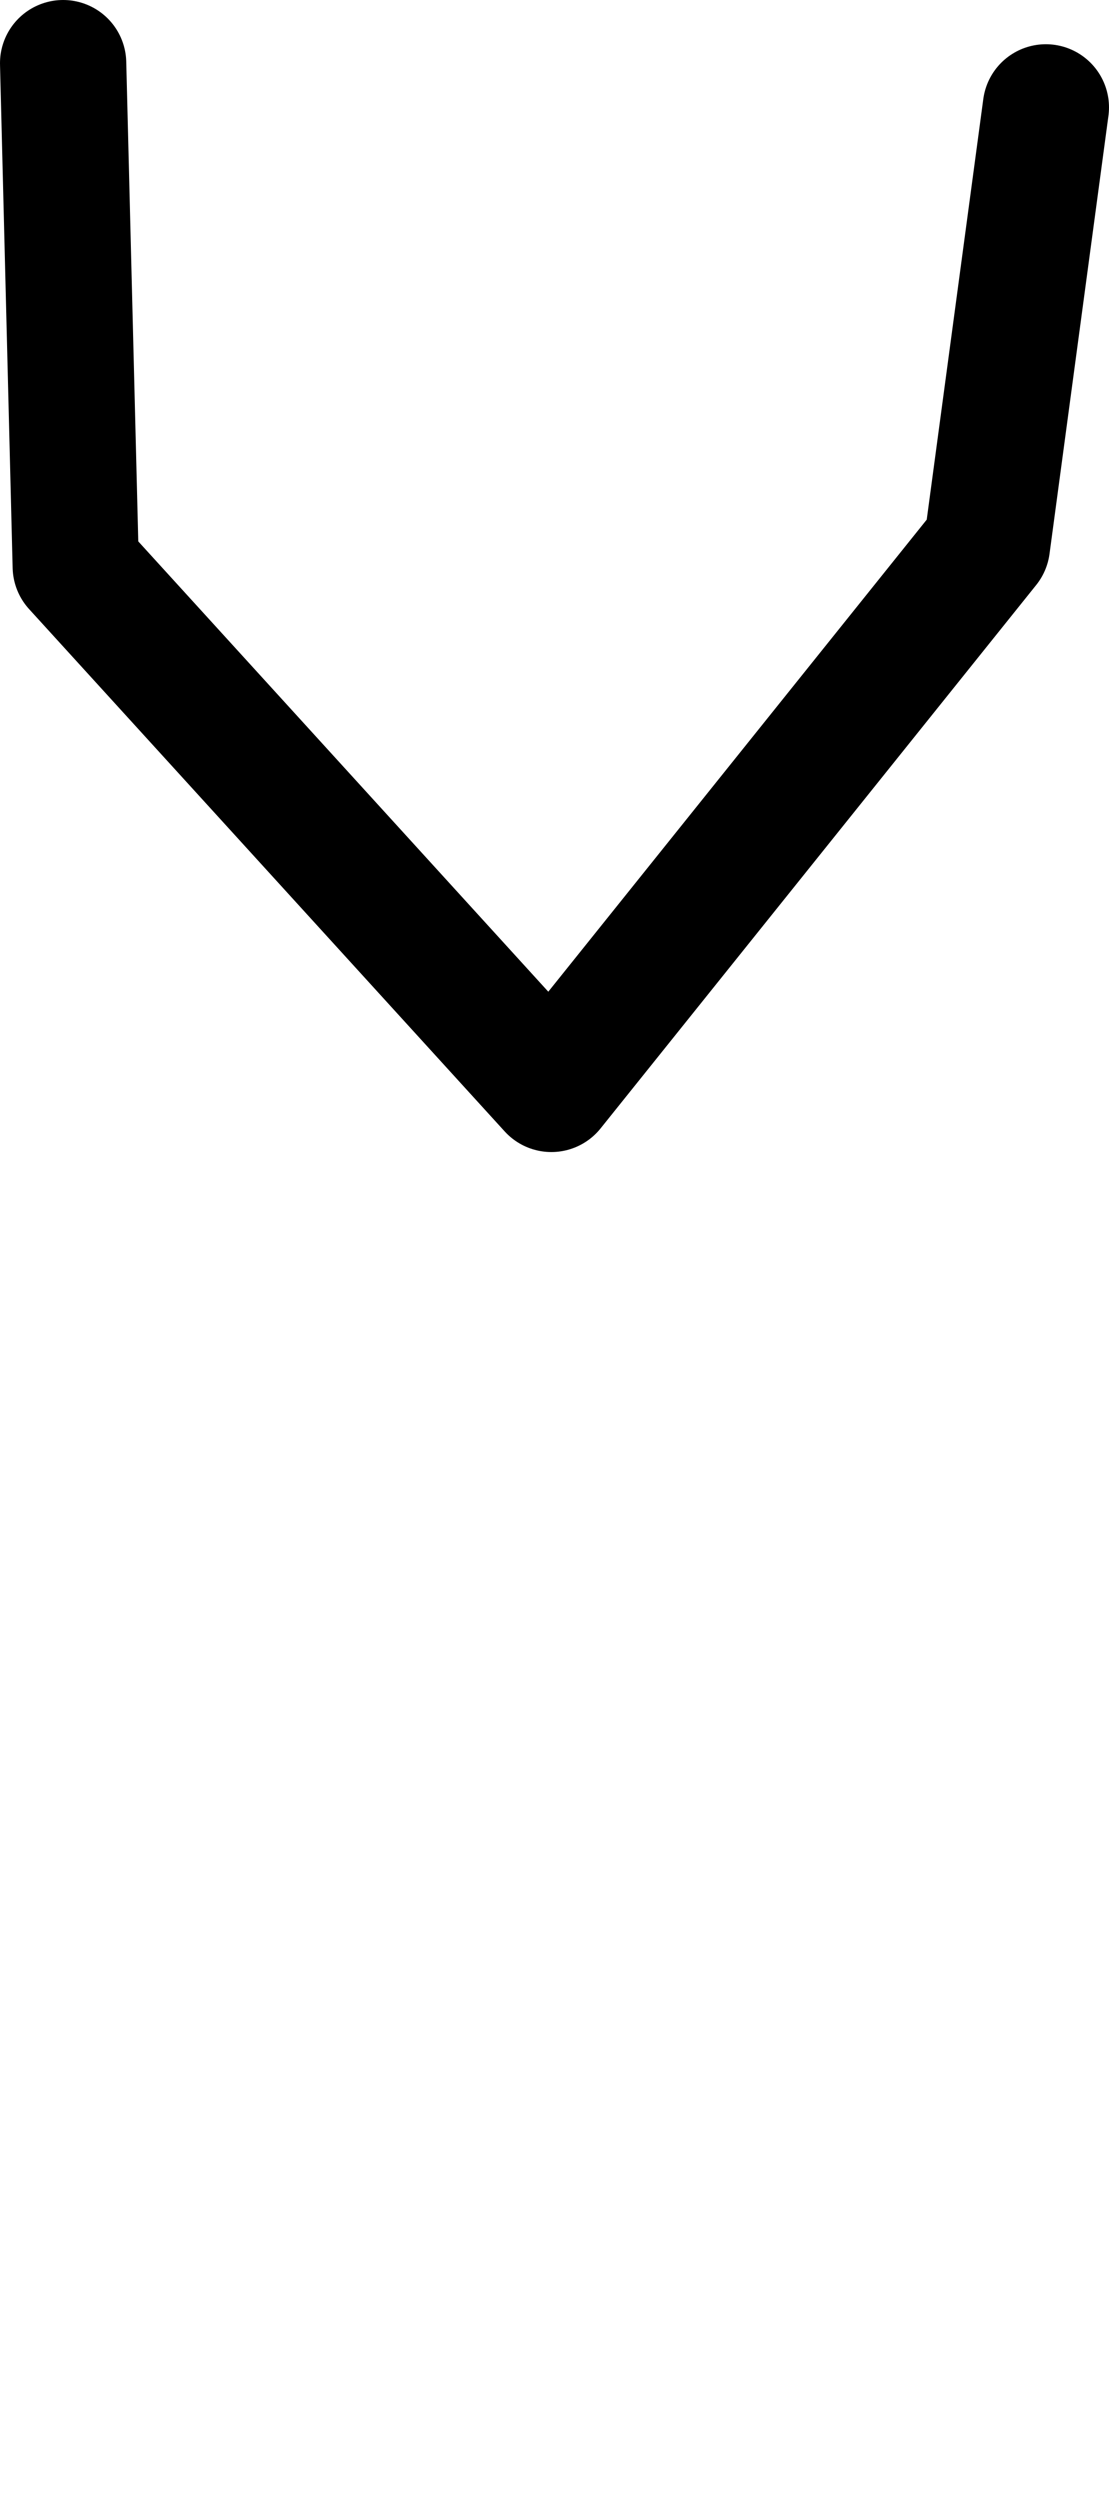 <?xml version="1.0" encoding="UTF-8" standalone="no"?>
<svg xmlns:ffdec="https://www.free-decompiler.com/flash" xmlns:xlink="http://www.w3.org/1999/xlink" ffdec:objectType="morphshape" height="59.35px" width="26.35px" xmlns="http://www.w3.org/2000/svg">
  <g transform="matrix(1.0, 0.0, 0.0, 1.0, 13.4, -11.35)">
    <path d="M-11.9 12.85 L-11.6 24.8 -0.3 37.2 10.05 24.3 11.45 13.9" fill="none" stroke="#000000" stroke-linecap="round" stroke-linejoin="round" stroke-width="3.0">
      <animate attributeName="stroke" dur="2s" repeatCount="indefinite" values="#000000;#000001"/>
      <animate attributeName="stroke-width" dur="2s" repeatCount="indefinite" values="3.0;3.0"/>
      <animate attributeName="fill-opacity" dur="2s" repeatCount="indefinite" values="1.0;1.0"/>
      <animate attributeName="d" dur="2s" repeatCount="indefinite" values="M-11.9 12.85 L-11.6 24.8 -0.3 37.2 10.05 24.3 11.45 13.9;M-8.65 37.55 L-5.8 55.35 -0.3 69.2 6.7 54.15 8.2 36.85"/>
    </path>
  </g>
</svg>
